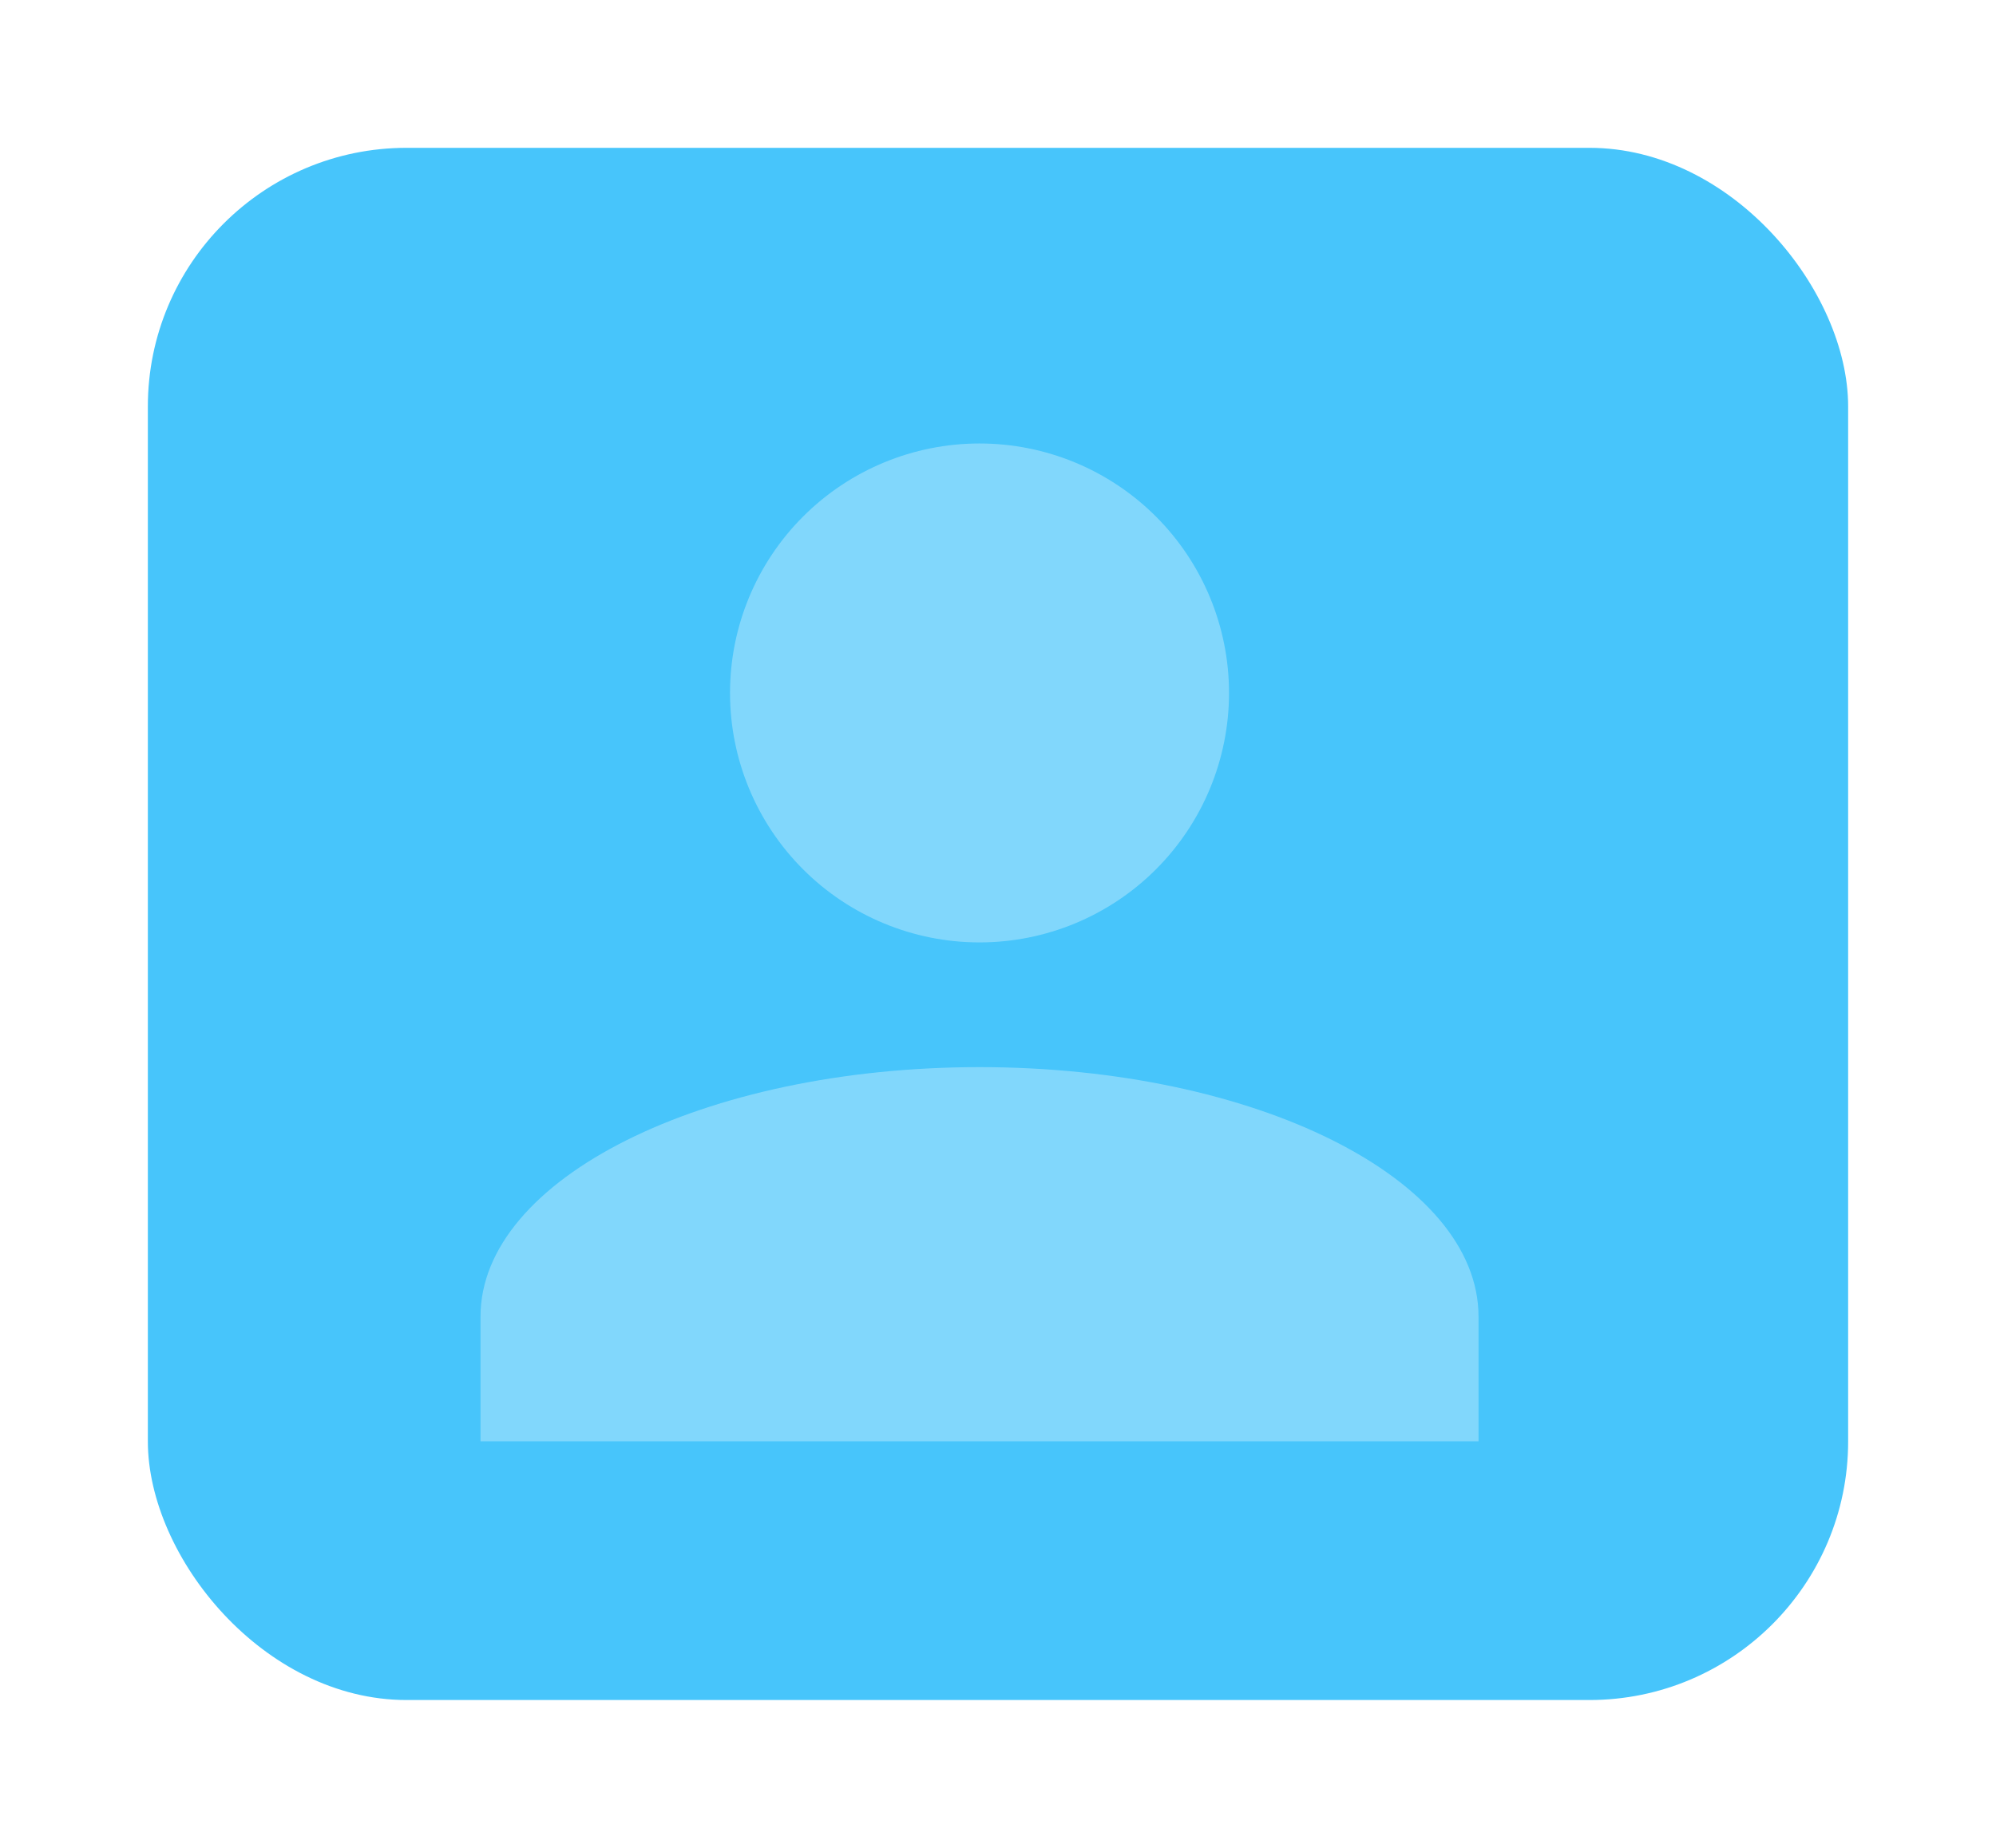 <svg width="54" height="50" viewBox="0 0 54 50" fill="none" xmlns="http://www.w3.org/2000/svg">
<g filter="url(#filter0_d_19_497)">
<rect x="3" width="46" height="42" rx="7" fill="#47C5FB"/>
<path d="M25.5 8C27.29 8 29.007 8.711 30.273 9.977C31.539 11.243 32.25 12.96 32.25 14.75C32.25 16.54 31.539 18.257 30.273 19.523C29.007 20.789 27.29 21.5 25.5 21.5C23.71 21.5 21.993 20.789 20.727 19.523C19.461 18.257 18.75 16.54 18.75 14.75C18.75 12.96 19.461 11.243 20.727 9.977C21.993 8.711 23.71 8 25.5 8ZM25.5 24.875C32.959 24.875 39 27.896 39 31.625V35H12V31.625C12 27.896 18.041 24.875 25.5 24.875Z" fill="white" fill-opacity="0.32"/>
</g>
<defs>
<filter id="filter0_d_19_497" x="0" y="0" width="54" height="50" filterUnits="userSpaceOnUse" color-interpolation-filters="sRGB">
<feFlood flood-opacity="0" result="BackgroundImageFix"/>
<feColorMatrix in="SourceAlpha" type="matrix" values="0 0 0 0 0 0 0 0 0 0 0 0 0 0 0 0 0 0 127 0" result="hardAlpha"/>
<feOffset dx="1" dy="4"/>
<feGaussianBlur stdDeviation="2"/>
<feComposite in2="hardAlpha" operator="out"/>
<feColorMatrix type="matrix" values="0 0 0 0 0 0 0 0 0 0 0 0 0 0 0 0 0 0 0.07 0"/>
<feBlend mode="normal" in2="BackgroundImageFix" result="effect1_dropShadow_19_497"/>
<feBlend mode="normal" in="SourceGraphic" in2="effect1_dropShadow_19_497" result="shape"/>
</filter>
</defs>
</svg>
